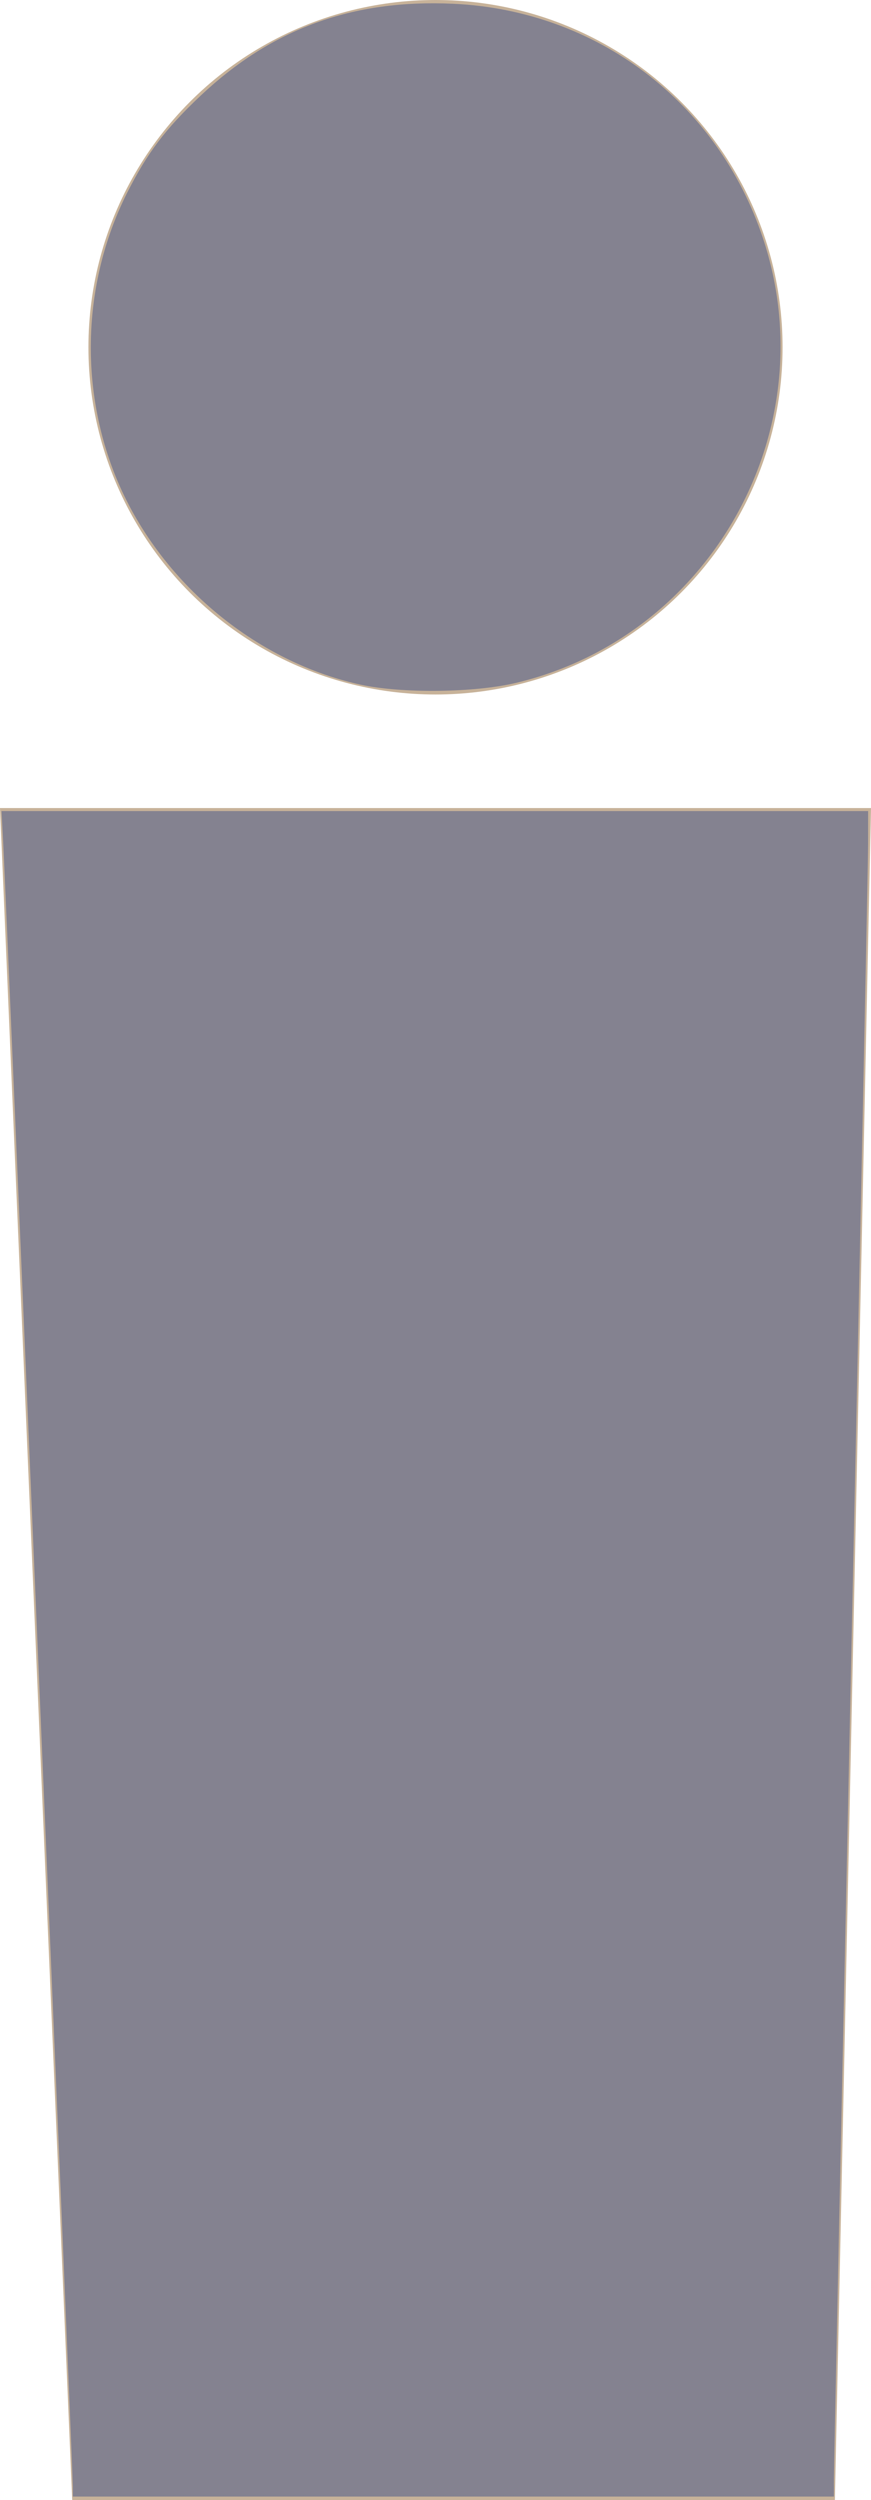<?xml version="1.0" encoding="UTF-8" standalone="no"?>
<!-- Generator: Adobe Illustrator 23.0.0, SVG Export Plug-In . SVG Version: 6.00 Build 0)  -->

<svg
   xmlns:dc="http://purl.org/dc/elements/1.1/"
   xmlns:cc="http://creativecommons.org/ns#"
   xmlns:rdf="http://www.w3.org/1999/02/22-rdf-syntax-ns#"
   xmlns:svg="http://www.w3.org/2000/svg"
   xmlns="http://www.w3.org/2000/svg"
   xmlns:sodipodi="http://sodipodi.sourceforge.net/DTD/sodipodi-0.dtd"
   xmlns:inkscape="http://www.inkscape.org/namespaces/inkscape"
   version="1.1"
   id="Layer_1"
   x="0px"
   y="0px"
   viewBox="0 0 11.82 33.91"
   xml:space="preserve"
   sodipodi:docname="population_figure_now.svg"
   width="11.82"
   height="33.91"
   inkscape:version="0.92.3 (2405546, 2018-03-11)"><defs
   id="defs153" /><sodipodi:namedview
   pagecolor="#ffffff"
   bordercolor="#666666"
   borderopacity="1"
   objecttolerance="10"
   gridtolerance="10"
   guidetolerance="10"
   inkscape:pageopacity="0"
   inkscape:pageshadow="2"
   inkscape:window-width="1920"
   inkscape:window-height="1052"
   id="namedview151"
   showgrid="false"
   inkscape:zoom="17.234902"
   inkscape:cx="-2.6663452"
   inkscape:cy="10.143843"
   inkscape:window-x="1600"
   inkscape:window-y="0"
   inkscape:window-maximized="1"
   inkscape:current-layer="Layer_1"
   fit-margin-top="0"
   fit-margin-left="0"
   fit-margin-right="0"
   fit-margin-bottom="0" />
<style
   type="text/css"
   id="style2">
	.st0{fill:#DDC7AF;}
	
		.st1{fill-rule:evenodd;clip-rule:evenodd;fill:#D9D8CC;stroke:#FFFFFF;stroke-width:0.665;stroke-linecap:round;stroke-linejoin:round;stroke-miterlimit:3.864;}
	.st2{fill:#FFFFFF;stroke:#FFFFFF;stroke-width:0.444;stroke-miterlimit:10;}
	.st3{fill:#9E8E7E;}
	.st4{fill:#C0262C;}
	.st5{font-family:'MyriadPro-Regular';}
	.st6{font-size:12px;}
	.st7{fill:#C7B299;}
</style>



























































<g
   id="g142"
   transform="translate(-75.72,-304.52)">
	<polygon
   class="st7"
   points="75.72,315.48 87.54,315.48 87.05,338.43 76.7,338.43 "
   id="polygon138"
   style="fill:#c7b299" />
	<circle
   class="st7"
   cx="81.63"
   cy="309.23"
   r="4.71"
   id="circle140"
   style="fill:#c7b299" />
</g>

<path
   style="opacity:1;vector-effect:none;fill:#80808f;fill-opacity:0.941;stroke-width:0.058;stroke-linecap:butt;stroke-linejoin:miter;stroke-miterlimit:4;stroke-dasharray:none;stroke-dashoffset:0;stroke-opacity:1"
   d="m 0.989,33.73 c 0,-0.167 -0.915,-21.738 -0.946,-22.308 L 0.02,11.001 H 5.901 11.781 l -4.06e-4,0.45 c -2.32e-4,0.247 -0.105,5.28 -0.232,11.184 -0.127,5.904 -0.232,10.845 -0.232,10.981 l -2.16e-4,0.247 H 6.153 0.989 Z"
   id="path1435"
   inkscape:connector-curvature="0" /><path
   style="opacity:1;vector-effect:none;fill:#80808f;fill-opacity:0.941;stroke-width:0.058;stroke-linecap:butt;stroke-linejoin:miter;stroke-miterlimit:4;stroke-dasharray:none;stroke-dashoffset:0;stroke-opacity:1"
   d="M 4.891,9.286 C 3.383,8.955 2.049,7.784 1.515,6.321 1.075,5.117 1.152,3.759 1.723,2.62 1.997,2.076 2.242,1.751 2.72,1.3 3.687,0.388 4.783,-0.012 6.15,0.051 8.094,0.14 9.737,1.381 10.353,3.229 11.217,5.817 9.66,8.626 7.008,9.261 6.442,9.397 5.452,9.408 4.891,9.286 Z"
   id="path1437"
   inkscape:connector-curvature="0" /></svg>